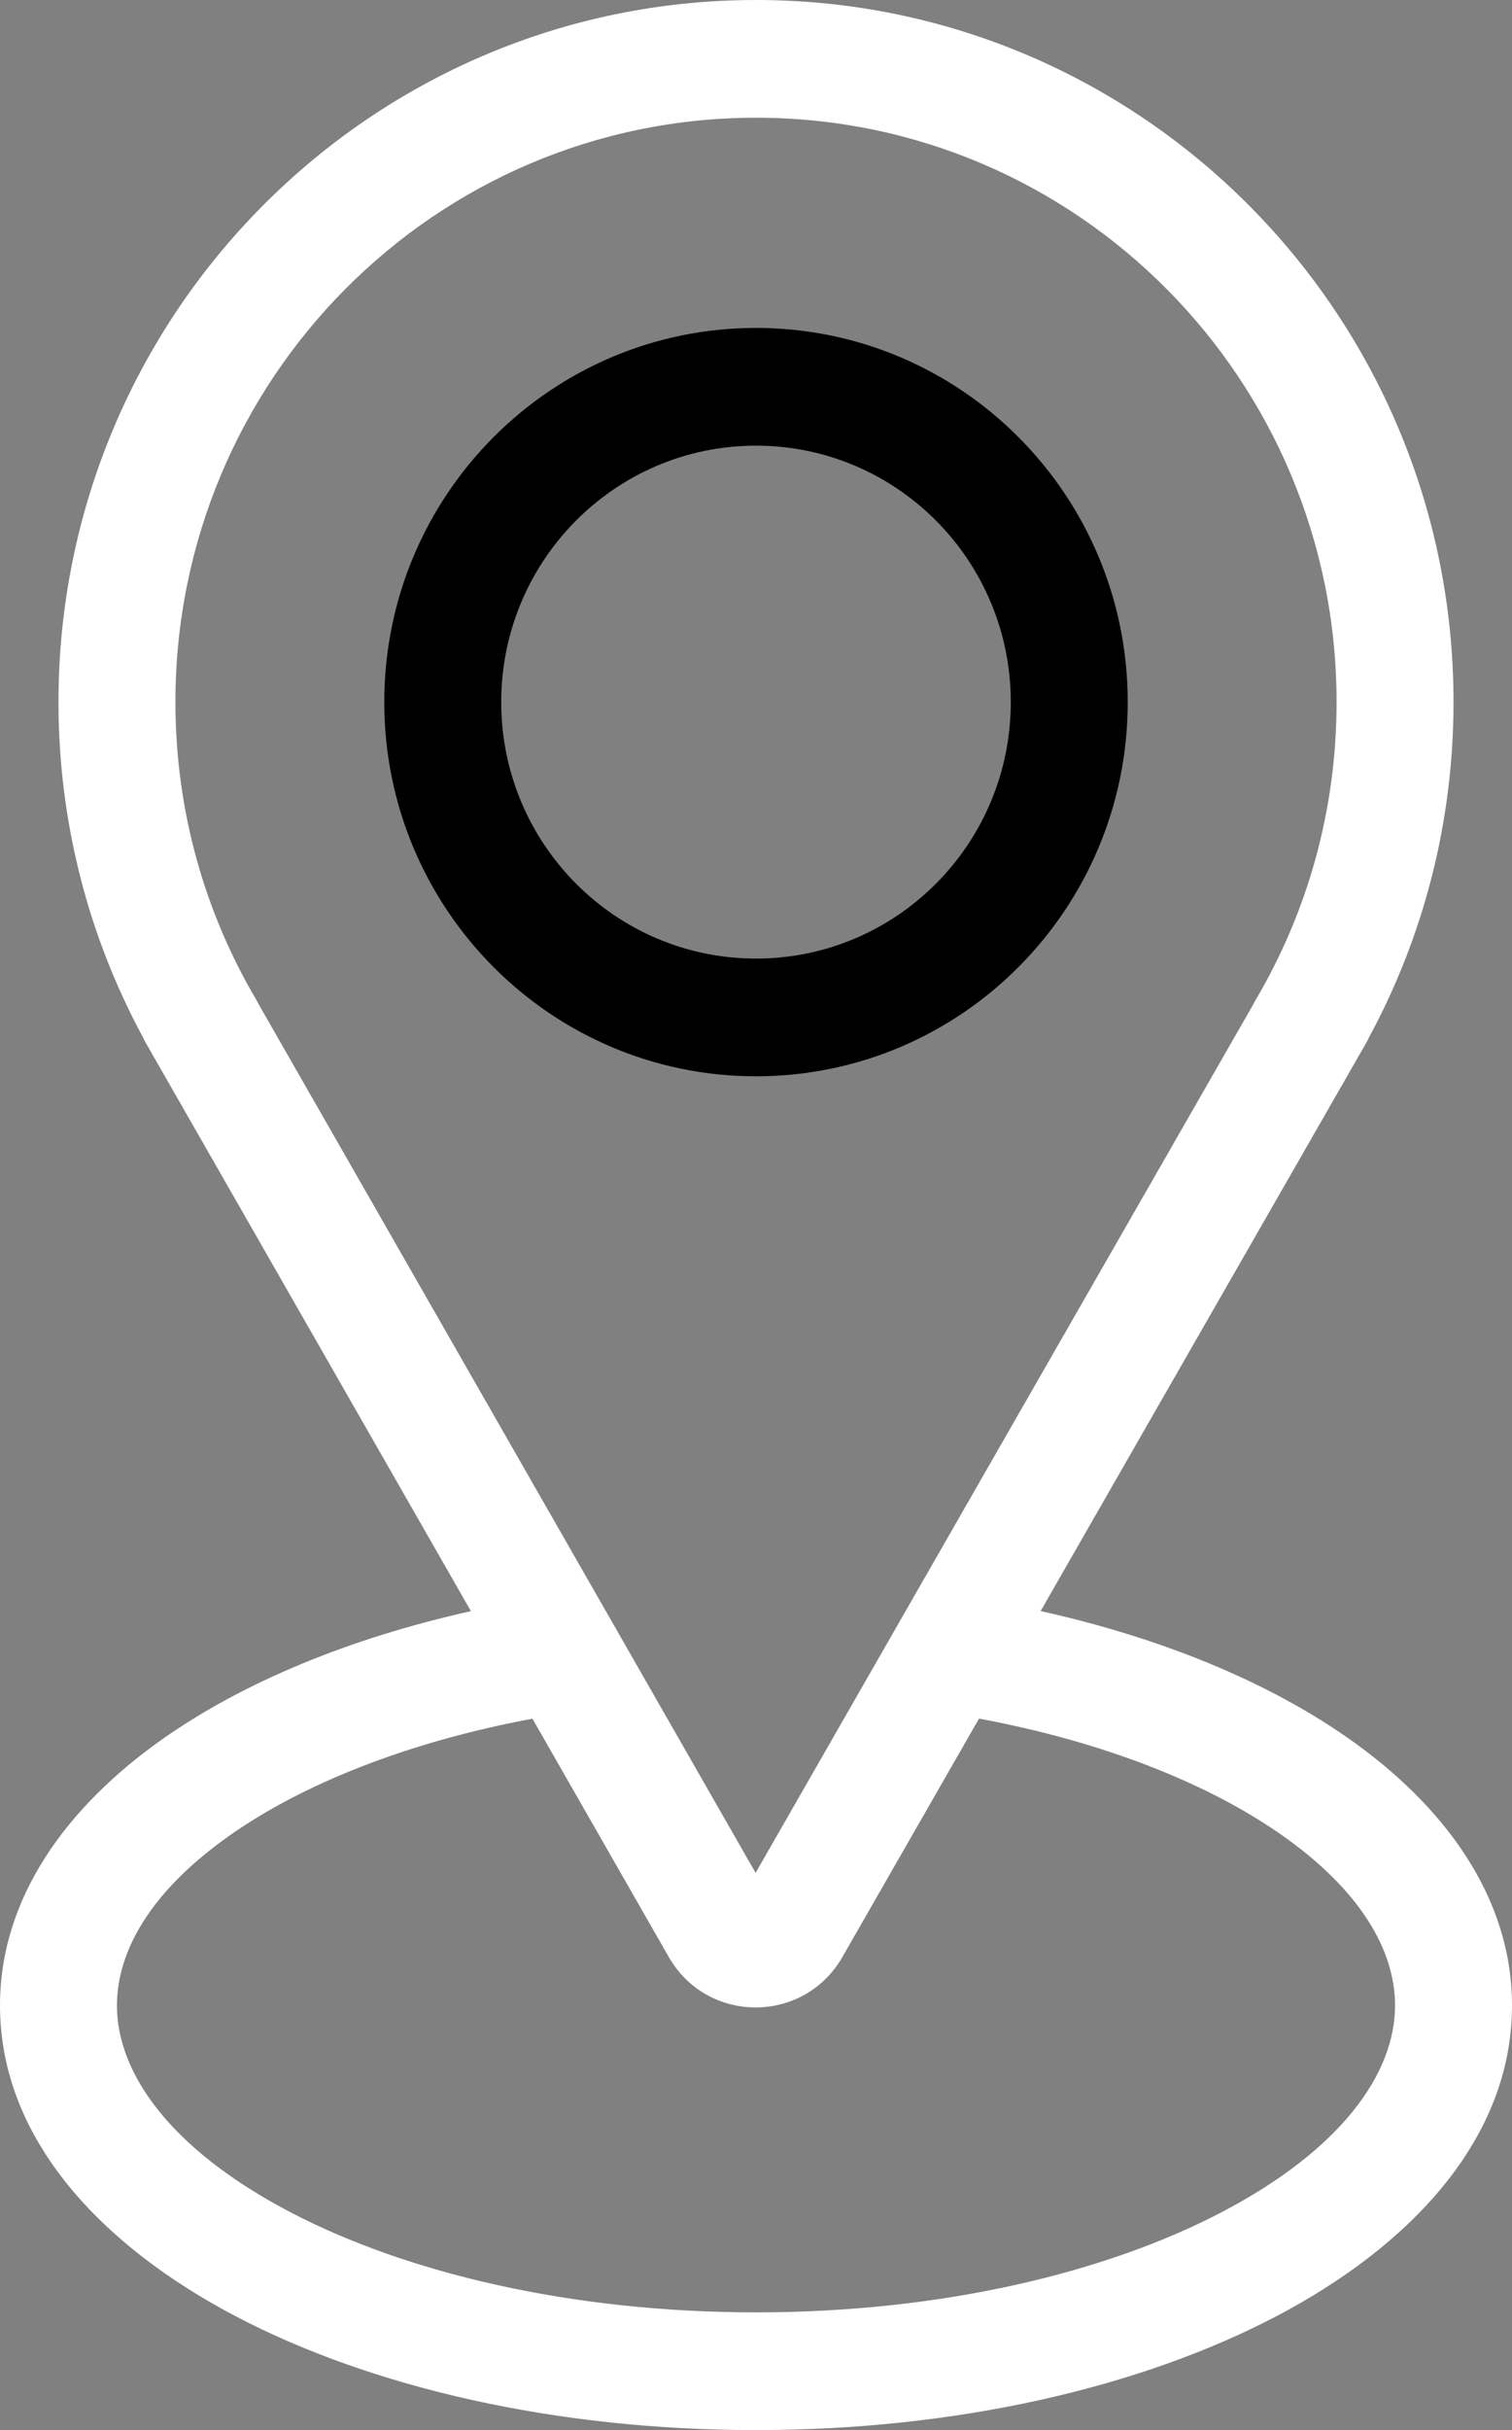 <svg width="132" height="212" viewBox="0 0 132 212" fill="none" xmlns="http://www.w3.org/2000/svg">
<rect x="0" y="0" width="132" height="212" fill="#808080" stroke="none"/>
<path fill-rule="evenodd" clip-rule="evenodd" d="M66 28.609C48.077 28.609 33.547 43.224 33.547 61.253C33.547 79.281 48.077 93.896 66 93.896C83.923 93.896 98.453 79.281 98.453 61.253C98.453 43.224 83.923 28.609 66 28.609ZM43.757 61.253C43.757 48.896 53.715 38.879 66 38.879C78.284 38.879 88.243 48.896 88.243 61.253C88.243 73.609 78.284 83.626 66 83.626C53.715 83.626 43.757 73.609 43.757 61.253Z" fill="black"/>
<path fill-rule="evenodd" clip-rule="evenodd" d="M12.476 90.487C7.775 81.795 5.105 71.831 5.105 61.253C5.105 27.424 32.369 0 66 0C99.631 0 126.895 27.424 126.895 61.253C126.895 71.829 124.226 81.792 119.526 90.483C119.454 90.644 119.374 90.804 119.284 90.96L90.849 140.548C101.327 142.876 110.591 146.67 117.664 151.614C126.009 157.445 132 165.431 132 174.955C132 186.649 123.055 195.975 111.418 202.073C99.532 208.301 83.466 212 66 212C48.534 212 32.468 208.301 20.582 202.073C8.945 195.975 0 186.649 0 174.955C0 165.513 5.891 157.581 14.118 151.766C21.213 146.753 30.546 142.909 41.112 140.557L12.715 90.957C12.626 90.803 12.547 90.646 12.476 90.487ZM73.545 170.724L85.47 149.929C96.34 151.953 105.45 155.583 111.839 160.048C118.746 164.875 121.79 170.131 121.79 174.955C121.79 180.884 117.103 187.514 106.701 192.965C96.547 198.286 82.165 201.73 66 201.73C49.835 201.73 35.453 198.286 25.299 192.965C14.897 187.514 10.21 180.884 10.21 174.955C10.21 170.172 13.2 164.966 19.988 160.17C26.372 155.658 35.529 151.983 46.483 149.937L58.38 170.719C61.745 176.596 70.176 176.599 73.545 170.724ZM15.315 61.253C15.315 33.096 38.007 10.27 66 10.27C93.993 10.27 116.685 33.096 116.685 61.253C116.685 70.754 114.106 79.634 109.616 87.24C109.542 87.365 109.474 87.492 109.412 87.621L65.965 163.388L22.595 87.635C22.531 87.501 22.46 87.37 22.384 87.24C17.894 79.634 15.315 70.754 15.315 61.253Z" fill="white"/>
</svg>
